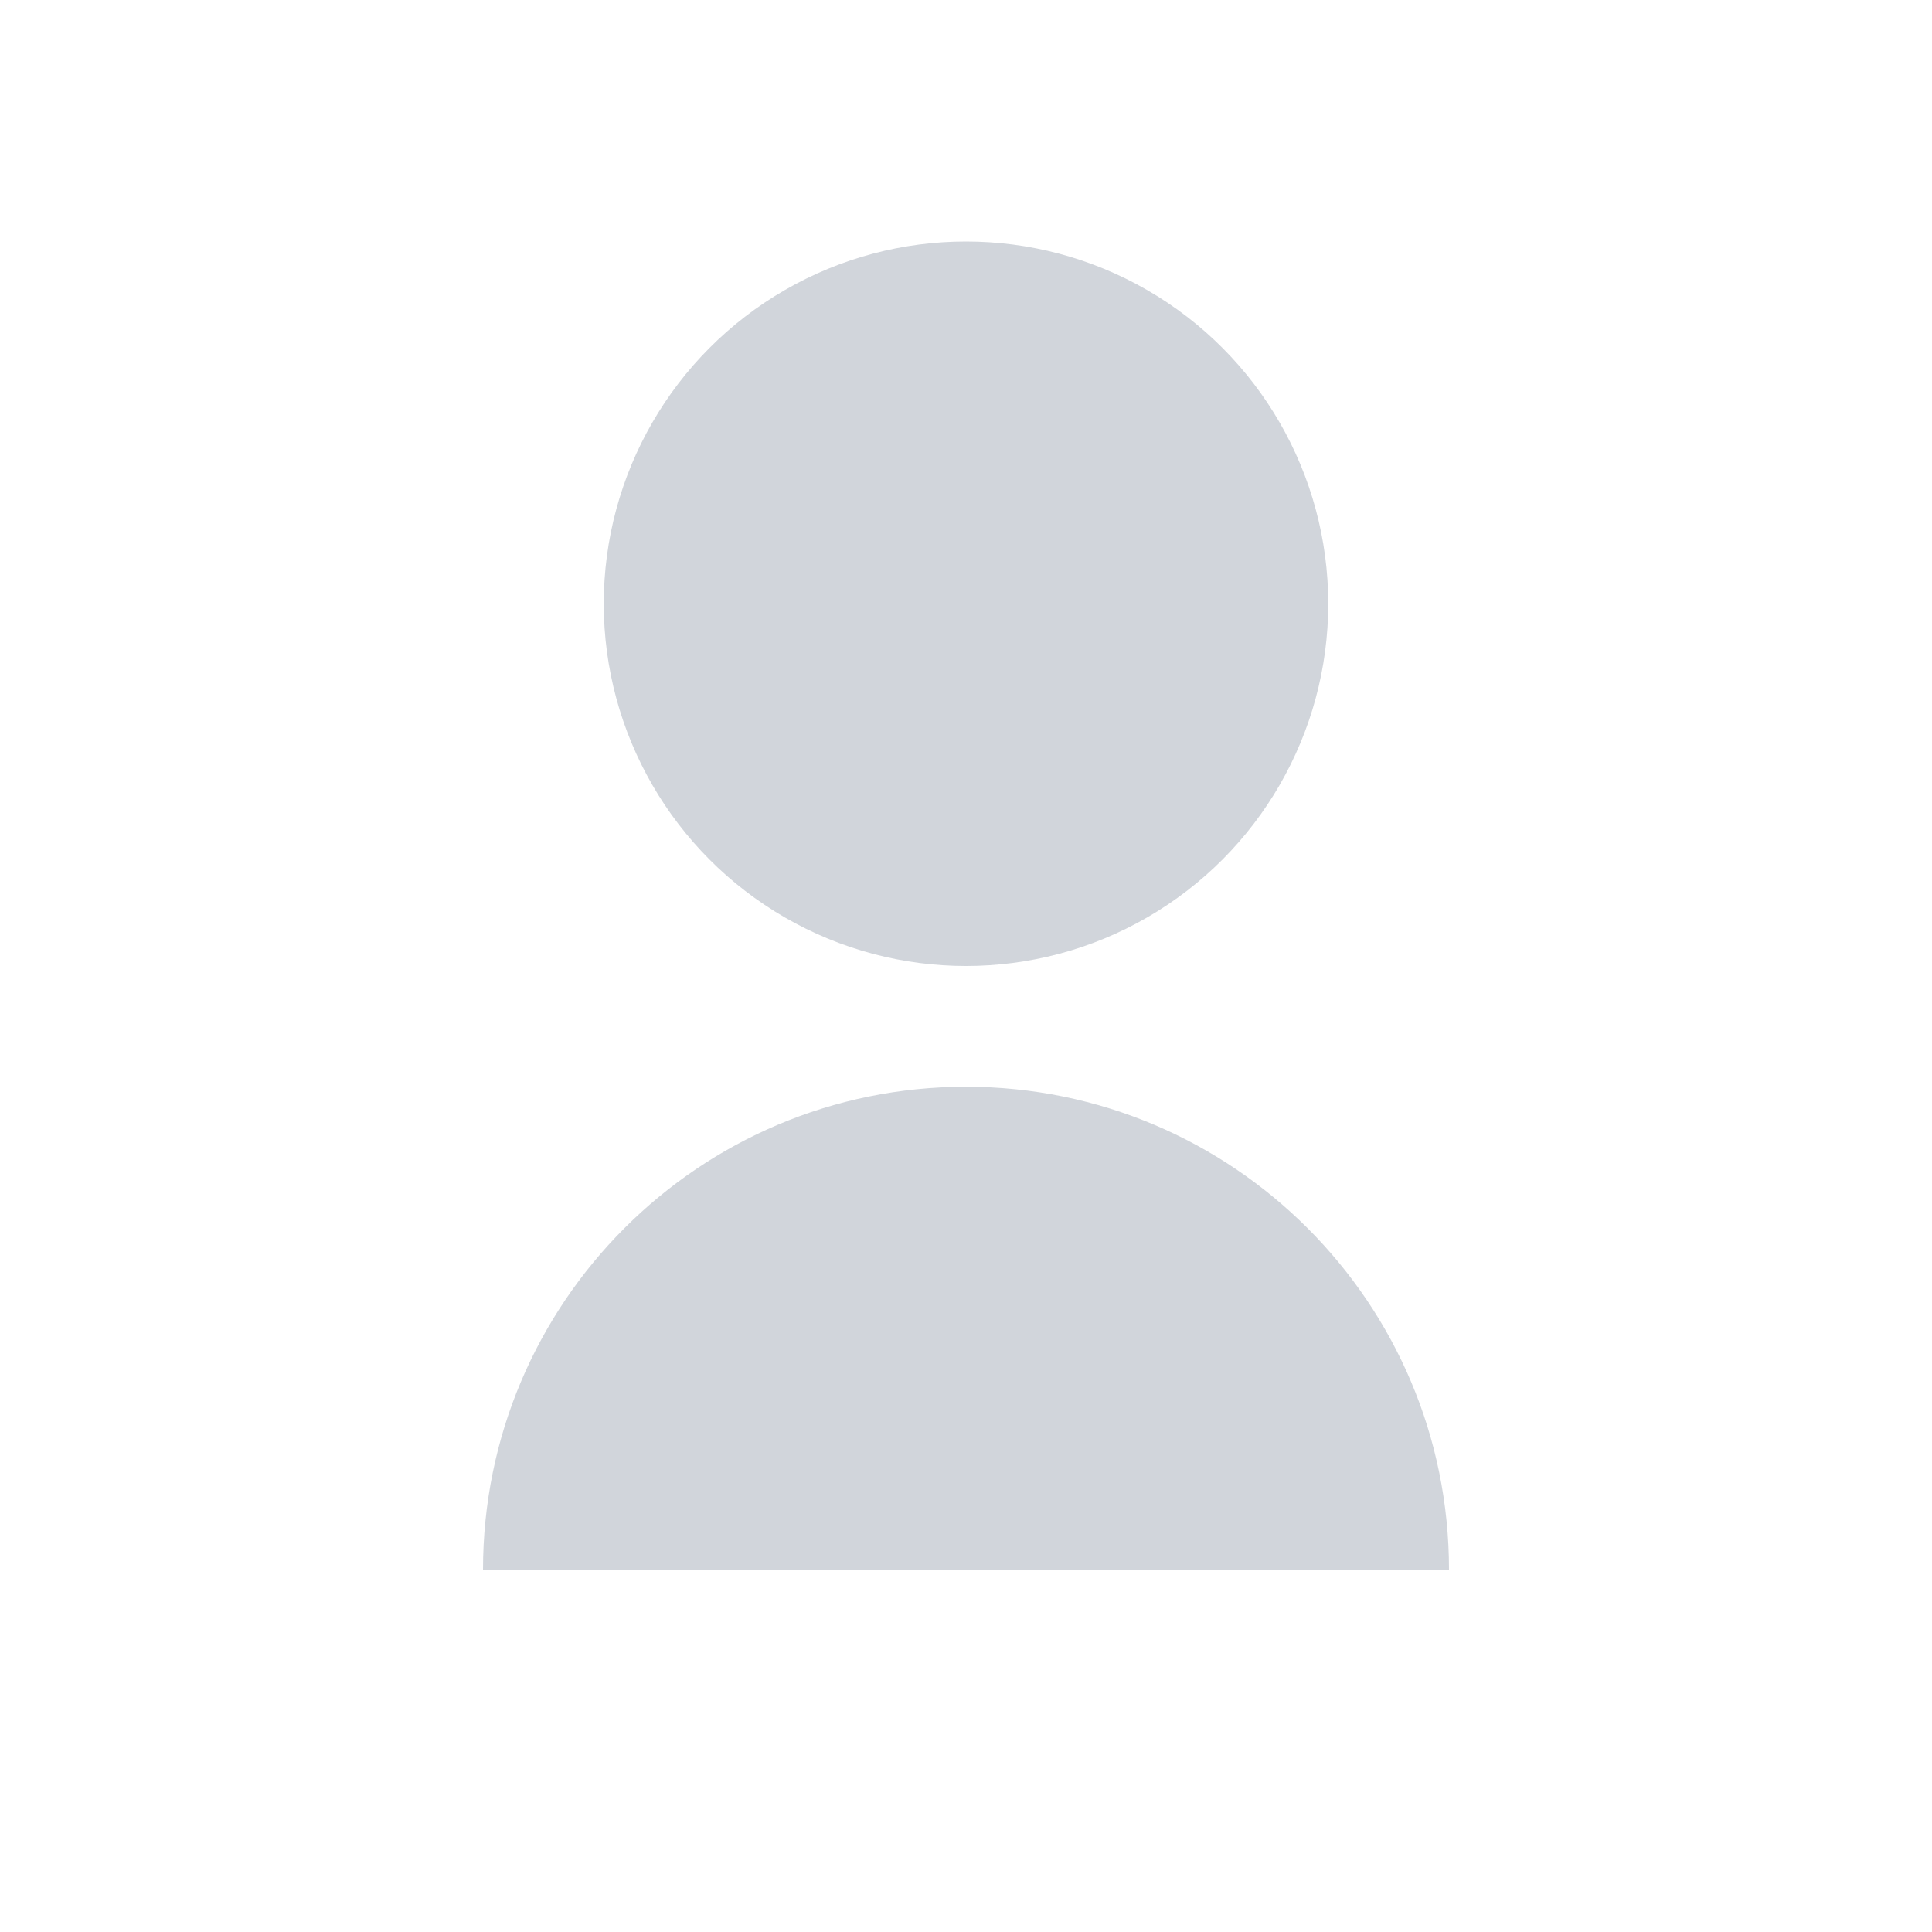 <svg xmlns="http://www.w3.org/2000/svg" viewBox="0 0 64 64" width="64" height="64">
  <circle cx="32" cy="20" r="12" fill="#d1d5db"/>
  <path d="M16 52c0-8.84 7.16-16 16-16s16 7.16 16 16" fill="#d1d5db"/>
</svg>
